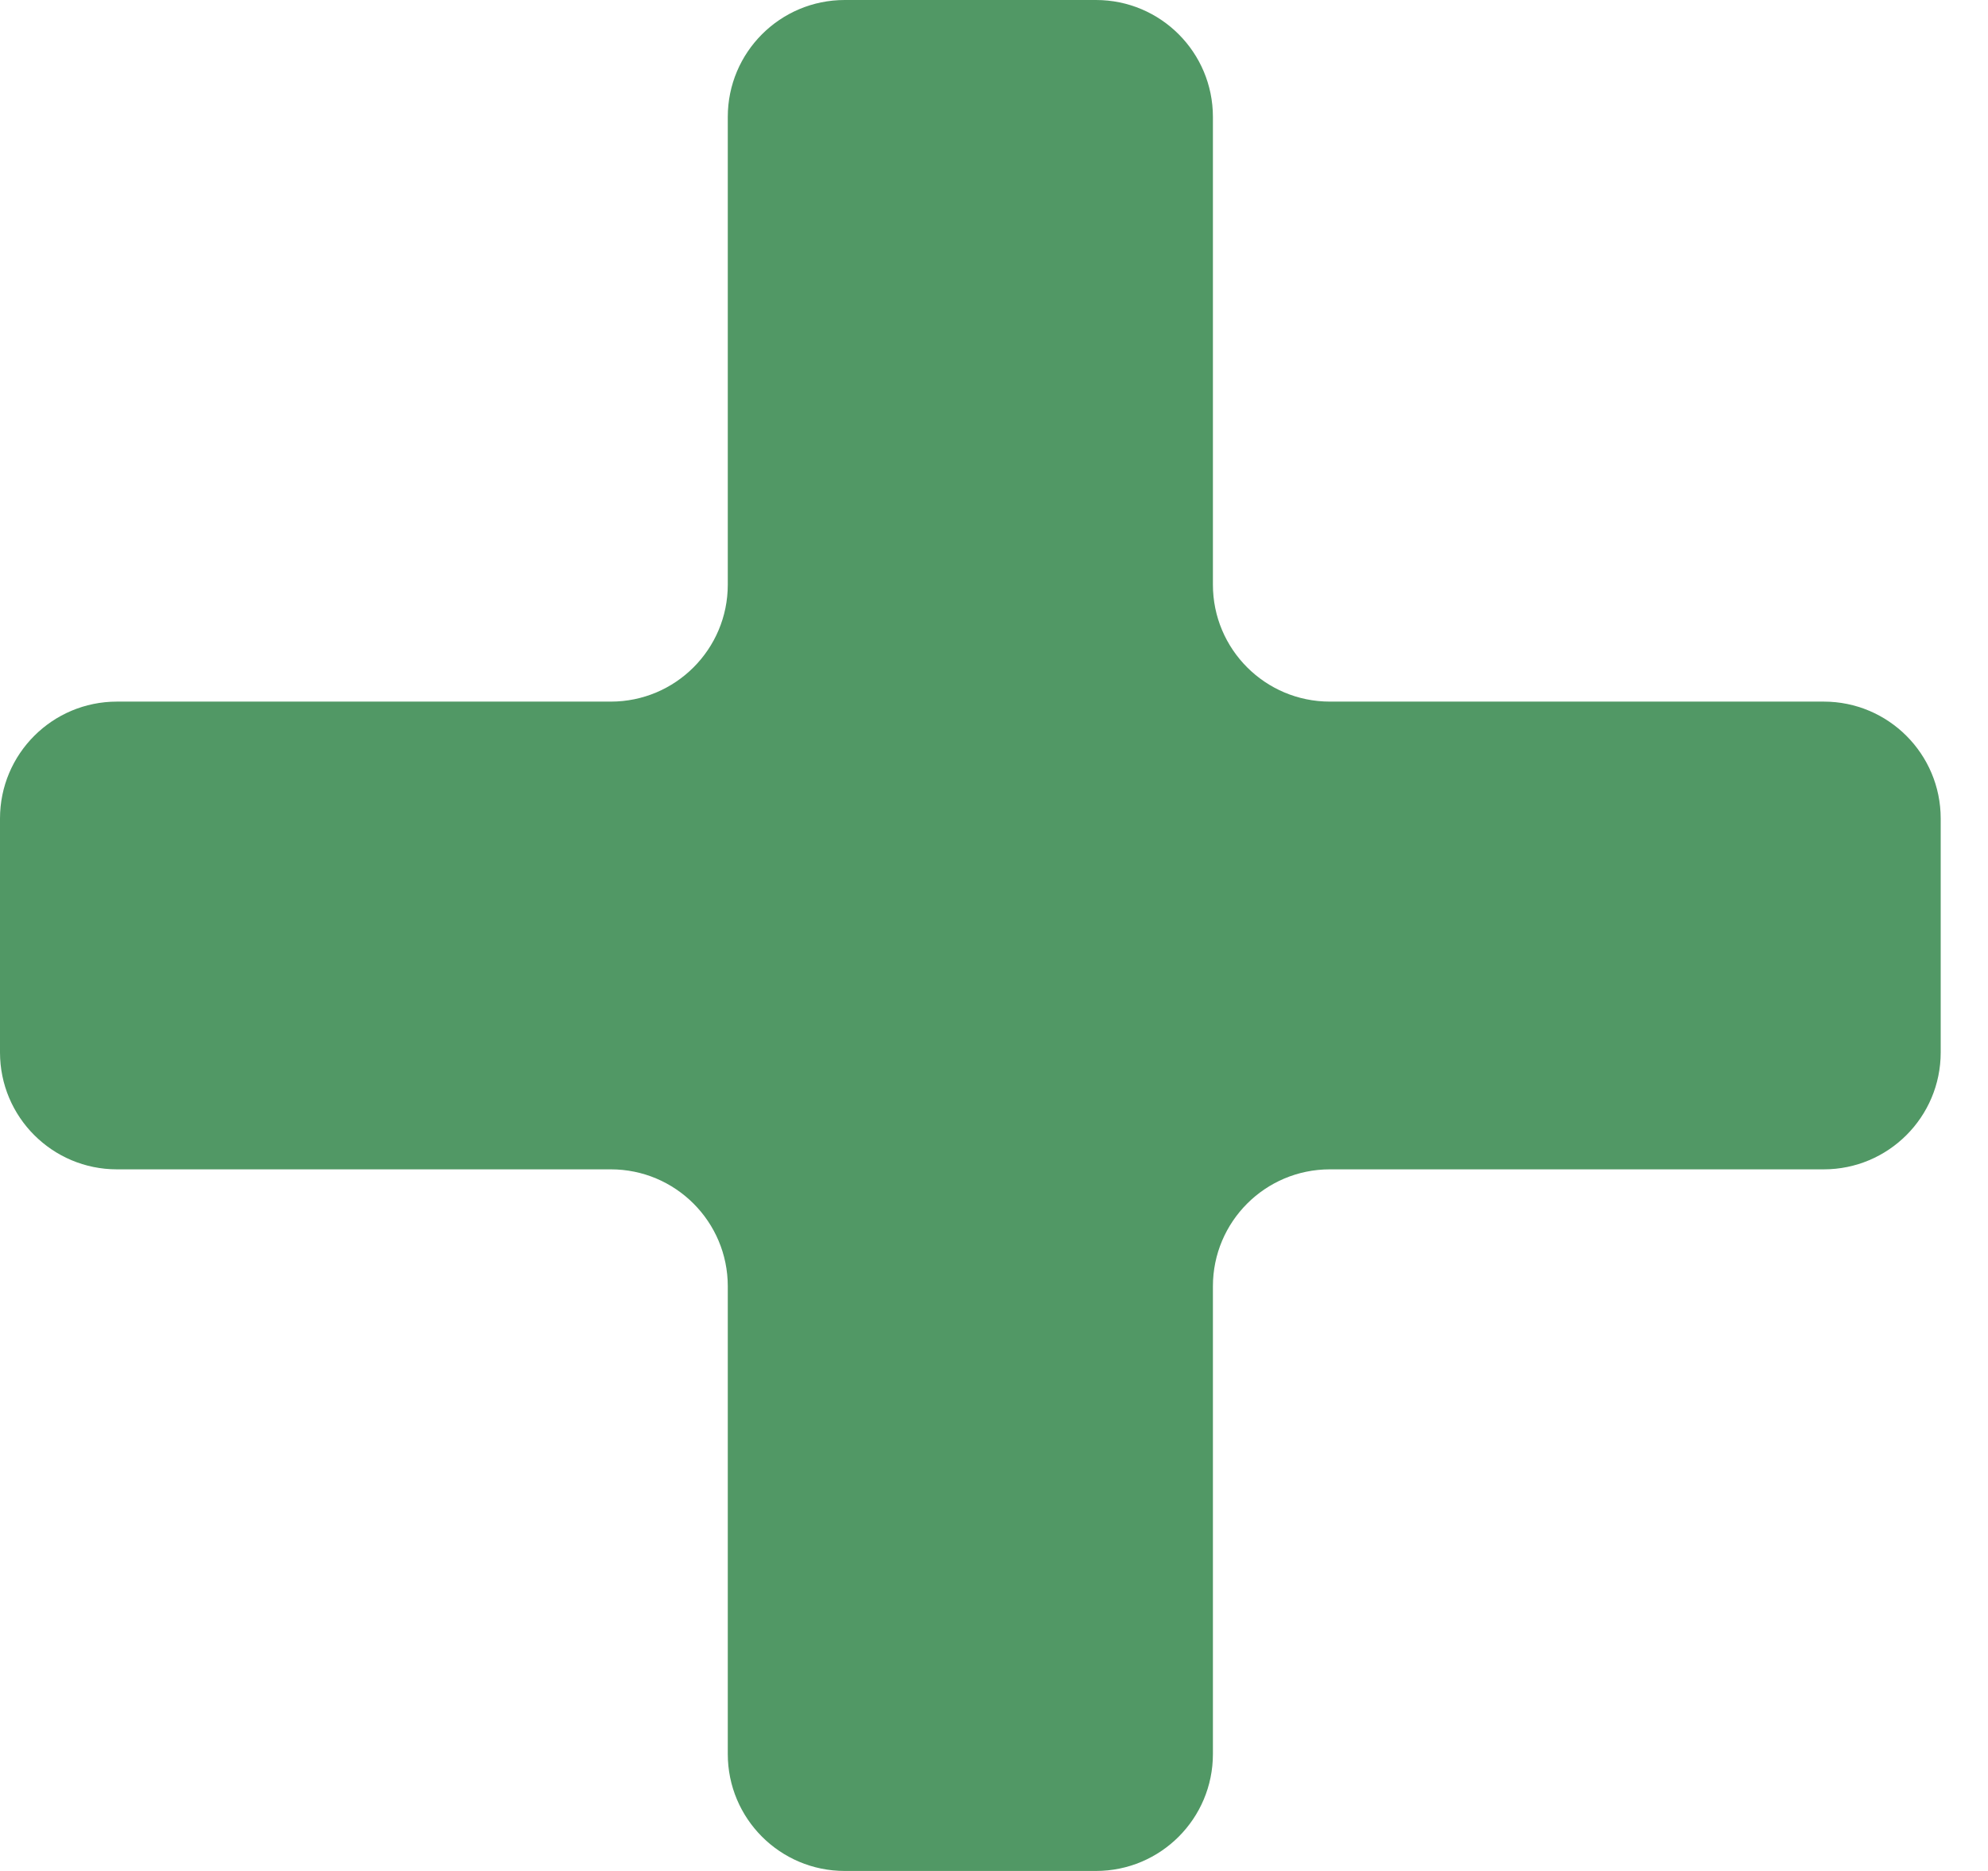 <svg width="34" height="32" viewBox="0 0 34 32" fill="none" xmlns="http://www.w3.org/2000/svg">
<path d="M14.447 0C13.342 0 12.447 0.895 12.447 2V10C12.447 11.105 11.551 12 10.447 12H2C0.895 12 0 12.895 0 14V18C0 19.105 0.895 20 2 20H10.447C11.551 20 12.447 20.895 12.447 22V30C12.447 31.105 13.342 32 14.447 32H18.744C19.849 32 20.744 31.105 20.744 30V22C20.744 20.895 21.64 20 22.744 20H31.191C32.295 20 33.191 19.105 33.191 18V14C33.191 12.895 32.295 12 31.191 12H22.744C21.64 12 20.744 11.105 20.744 10V2C20.744 0.895 19.849 0 18.744 0H14.447Z" fill="#519865"/>
</svg>
